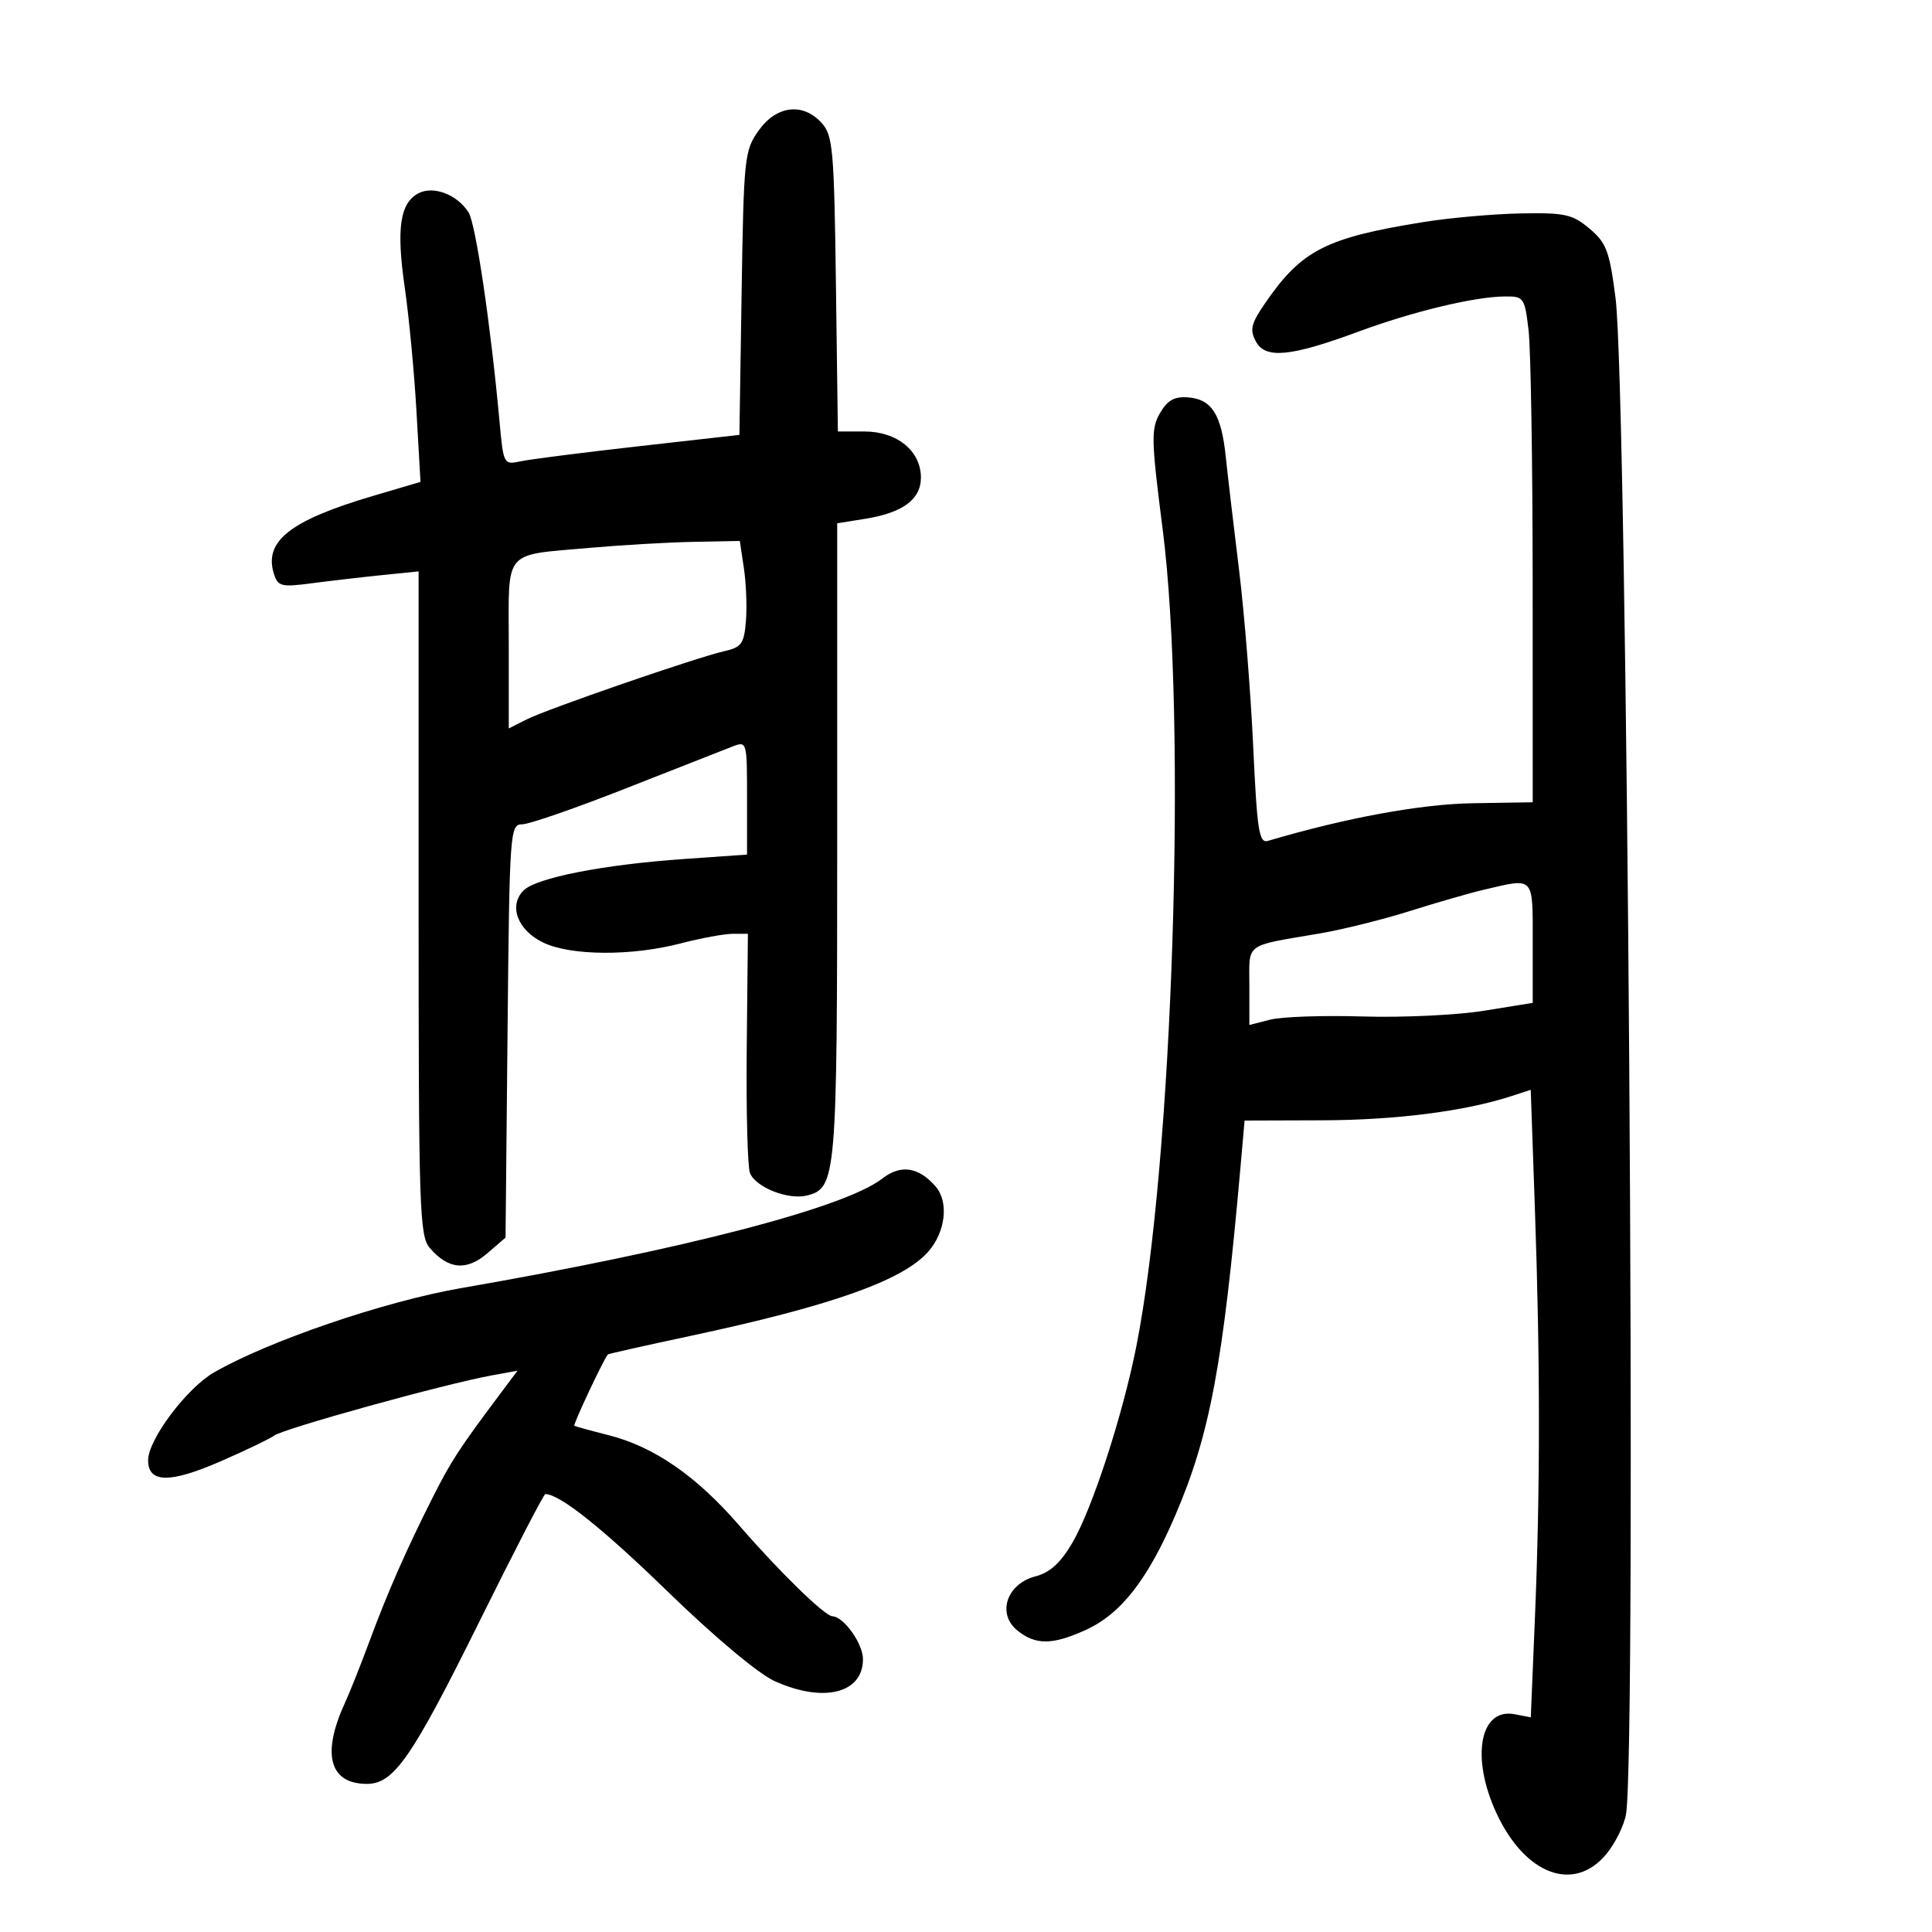 <svg xmlns="http://www.w3.org/2000/svg" width="300" height="300" viewBox="0 0 300 300" version="1.1">
	<path d="M 117.818 20.250 C 115.592 23.371, 115.486 24.372, 115.157 45.515 L 114.814 67.529 99.157 69.295 C 90.546 70.267, 82.303 71.317, 80.840 71.630 C 78.207 72.193, 78.174 72.130, 77.555 65.349 C 76.200 50.507, 73.870 34.765, 72.768 33 C 71.027 30.212, 67.275 28.783, 64.955 30.024 C 62.094 31.555, 61.528 35.505, 62.853 44.673 C 63.506 49.187, 64.323 57.818, 64.668 63.854 L 65.296 74.827 57.898 77.012 C 45.035 80.811, 40.929 84.050, 42.540 89.127 C 43.153 91.058, 43.688 91.191, 48.358 90.576 C 51.186 90.204, 56.087 89.635, 59.250 89.311 L 65 88.722 65 140.250 C 65 187.887, 65.132 191.931, 66.750 193.802 C 69.616 197.117, 72.448 197.378, 75.652 194.624 L 78.500 192.176 78.813 160.088 C 79.117 129.043, 79.190 128, 81.078 128 C 82.151 128, 89.435 125.475, 97.264 122.388 C 105.094 119.301, 112.513 116.388, 113.750 115.913 C 115.979 115.058, 116 115.134, 116 123.874 L 116 132.699 106.250 133.381 C 93.678 134.259, 83.272 136.299, 81.299 138.272 C 78.922 140.649, 80.381 144.479, 84.390 146.381 C 88.692 148.422, 98.079 148.475, 105.661 146.500 C 108.829 145.675, 112.481 145, 113.777 145 L 116.134 145 115.953 162.750 C 115.854 172.512, 116.081 181.246, 116.458 182.158 C 117.380 184.389, 122.408 186.365, 125.309 185.637 C 129.863 184.494, 130 182.885, 130 130.581 L 130 81.256 134.250 80.577 C 140.181 79.631, 143 77.560, 143 74.151 C 143 70.026, 139.293 67, 134.238 67 L 130.105 67 129.802 44.103 C 129.527 23.235, 129.331 21.019, 127.595 19.103 C 124.682 15.887, 120.587 16.368, 117.818 20.250 M 221 34.485 C 205.957 36.906, 202.161 38.831, 196.599 46.857 C 194.260 50.232, 194.019 51.167, 195.008 53.015 C 196.485 55.775, 200.386 55.399, 211 51.474 C 219.363 48.381, 228.895 46.088, 233.611 46.035 C 236.623 46.001, 236.741 46.167, 237.352 51.250 C 237.699 54.138, 237.987 71.818, 237.991 90.539 L 238 124.578 228.674 124.727 C 220.599 124.857, 209.023 126.984, 196.899 130.567 C 195.502 130.980, 195.208 129.102, 194.589 115.770 C 194.199 107.372, 193.214 95.100, 192.401 88.500 C 191.587 81.900, 190.660 74, 190.340 70.944 C 189.643 64.296, 188.157 61.974, 184.425 61.703 C 182.336 61.551, 181.257 62.169, 180.107 64.175 C 178.718 66.599, 178.758 68.292, 180.537 82.175 C 184.350 111.939, 182.133 180.508, 176.433 209.146 C 174.299 219.865, 169.589 234.319, 166.527 239.544 C 164.681 242.694, 163.037 244.192, 160.788 244.775 C 156.322 245.932, 154.763 250.580, 157.969 253.176 C 160.800 255.468, 163.409 255.451, 168.571 253.107 C 174.045 250.621, 178.196 245.319, 182.485 235.335 C 187.872 222.795, 189.914 211.899, 192.619 181.250 L 193.258 174 205.379 173.960 C 216.739 173.923, 227.431 172.559, 234.596 170.233 L 237.692 169.228 238.343 187.864 C 239.168 211.458, 239.169 231.268, 238.347 251.083 L 237.701 266.665 235.194 266.186 C 229.773 265.150, 228.354 272.923, 232.384 281.579 C 236.814 291.091, 244.357 293.929, 249.371 287.971 C 250.773 286.304, 252.175 283.492, 252.485 281.721 C 254.163 272.153, 252.700 60.557, 250.857 46.252 C 249.919 38.973, 249.445 37.711, 246.820 35.502 C 244.170 33.272, 243.011 33.015, 236.173 33.139 C 231.953 33.216, 225.125 33.821, 221 34.485 M 91.815 85.051 C 77.931 86.287, 79 85.029, 79 100.124 L 79 113.113 81.750 111.722 C 84.980 110.088, 108.144 102.092, 112.500 101.107 C 115.135 100.512, 115.540 99.946, 115.826 96.465 C 116.005 94.284, 115.865 90.588, 115.514 88.250 L 114.877 84 107.689 84.139 C 103.735 84.216, 96.592 84.627, 91.815 85.051 M 230.500 138.136 C 228.300 138.651, 223.105 140.144, 218.956 141.455 C 214.807 142.765, 208.507 144.334, 204.956 144.941 C 193.065 146.975, 194 146.279, 194 153.099 L 194 159.159 197.250 158.329 C 199.037 157.873, 205.518 157.652, 211.651 157.839 C 217.783 158.025, 226.221 157.626, 230.401 156.952 L 238 155.726 238 146.363 C 238 135.937, 238.335 136.304, 230.500 138.136 M 137 183.008 C 131.207 187.519, 106.234 194.012, 71.547 200.027 C 59.700 202.081, 41.742 208.211, 33.243 213.103 C 28.985 215.553, 23 223.529, 23 226.752 C 23 230.298, 26.357 230.353, 34.209 226.934 C 38.219 225.187, 41.961 223.392, 42.523 222.945 C 43.880 221.866, 69.018 214.906, 76.429 213.557 L 80.358 212.842 77.679 216.421 C 71.253 225.006, 70.069 226.823, 67.201 232.500 C 63.092 240.636, 60.185 247.251, 57.315 255 C 55.990 258.575, 54.288 262.850, 53.531 264.500 C 49.909 272.393, 51.176 277, 56.968 277 C 61.163 277, 63.925 273.012, 74.460 251.750 C 79.842 240.887, 84.437 232, 84.672 232 C 86.911 232, 93.514 237.263, 103.742 247.198 C 110.890 254.142, 117.756 259.895, 120.242 261.023 C 127.848 264.476, 134 262.963, 134 257.640 C 134 255.214, 131.023 251.036, 129.250 250.973 C 128.059 250.931, 121.008 244.054, 114.766 236.848 C 108.114 229.170, 101.558 224.642, 94.500 222.852 C 91.750 222.155, 89.357 221.498, 89.183 221.392 C 88.943 221.246, 93.625 211.277, 94.382 210.322 C 94.459 210.224, 100.143 208.946, 107.011 207.482 C 129.034 202.789, 140.178 198.849, 144.139 194.358 C 146.827 191.310, 147.360 186.645, 145.293 184.251 C 142.651 181.190, 139.870 180.773, 137 183.008" stroke="none" fill="black" fill-rule="evenodd"/>
</svg>